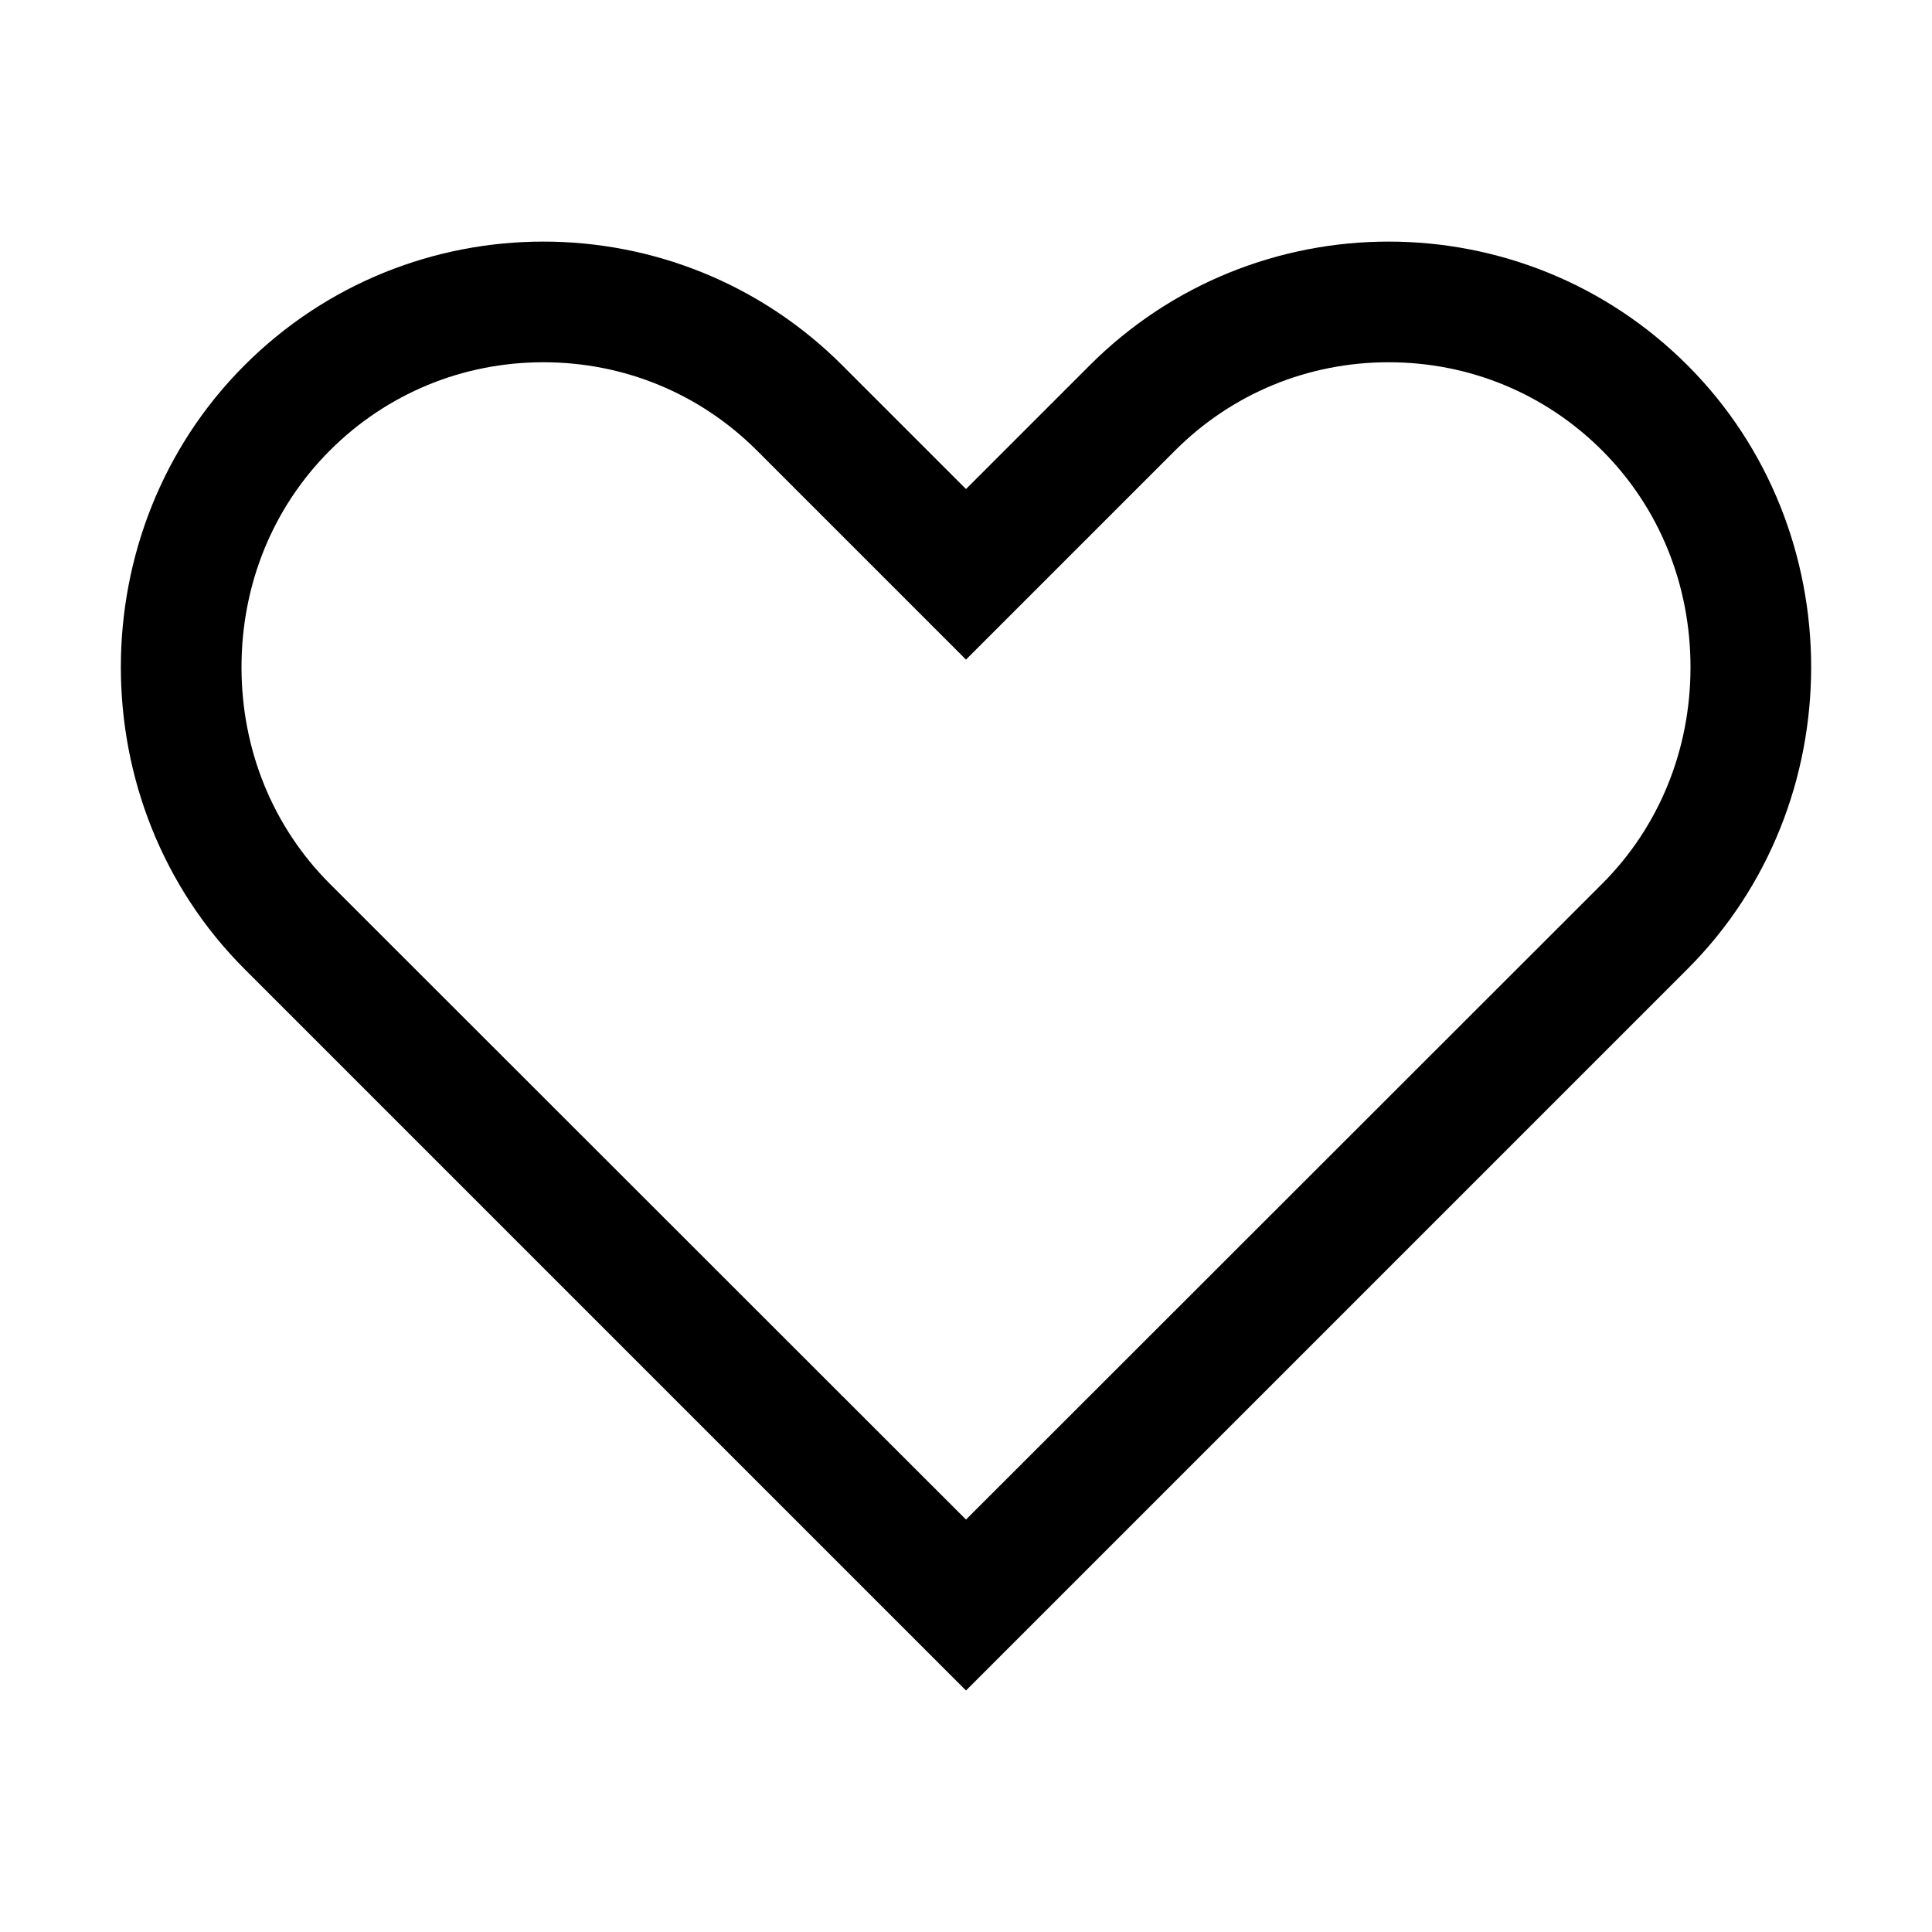 <?xml version="1.0" encoding="utf-8"?>
<svg xmlns="http://www.w3.org/2000/svg" width="512" height="512" viewBox="0 0 512 512">
  <path d="M447.2 96.8c-43.7-43.7-114.7-43.7-158.4 0L256 129.6l-32.8-32.8c-43.7-43.7-114.7-43.7-158.4 0s-43.7 116.3 0 160l32.8 32.8L256 448l158.4-158.4 32.8-32.8c43.7-43.7 43.7-116.3 0-160zm-22.6 137.4L256 402.7 87.4 234.2C72.3 219.1 64 198.7 64 176.8s8.3-42.3 23.4-57.4C102.5 104.3 122.6 96 144 96s41.5 8.3 56.6 23.4l55.4 55.4 55.4-55.4C326.5 104.3 346.6 96 368 96s41.5 8.3 56.6 23.4c15.1 15.1 23.4 35.5 23.4 57.4s-8.3 42.3-23.4 57.4z"/>
</svg>
